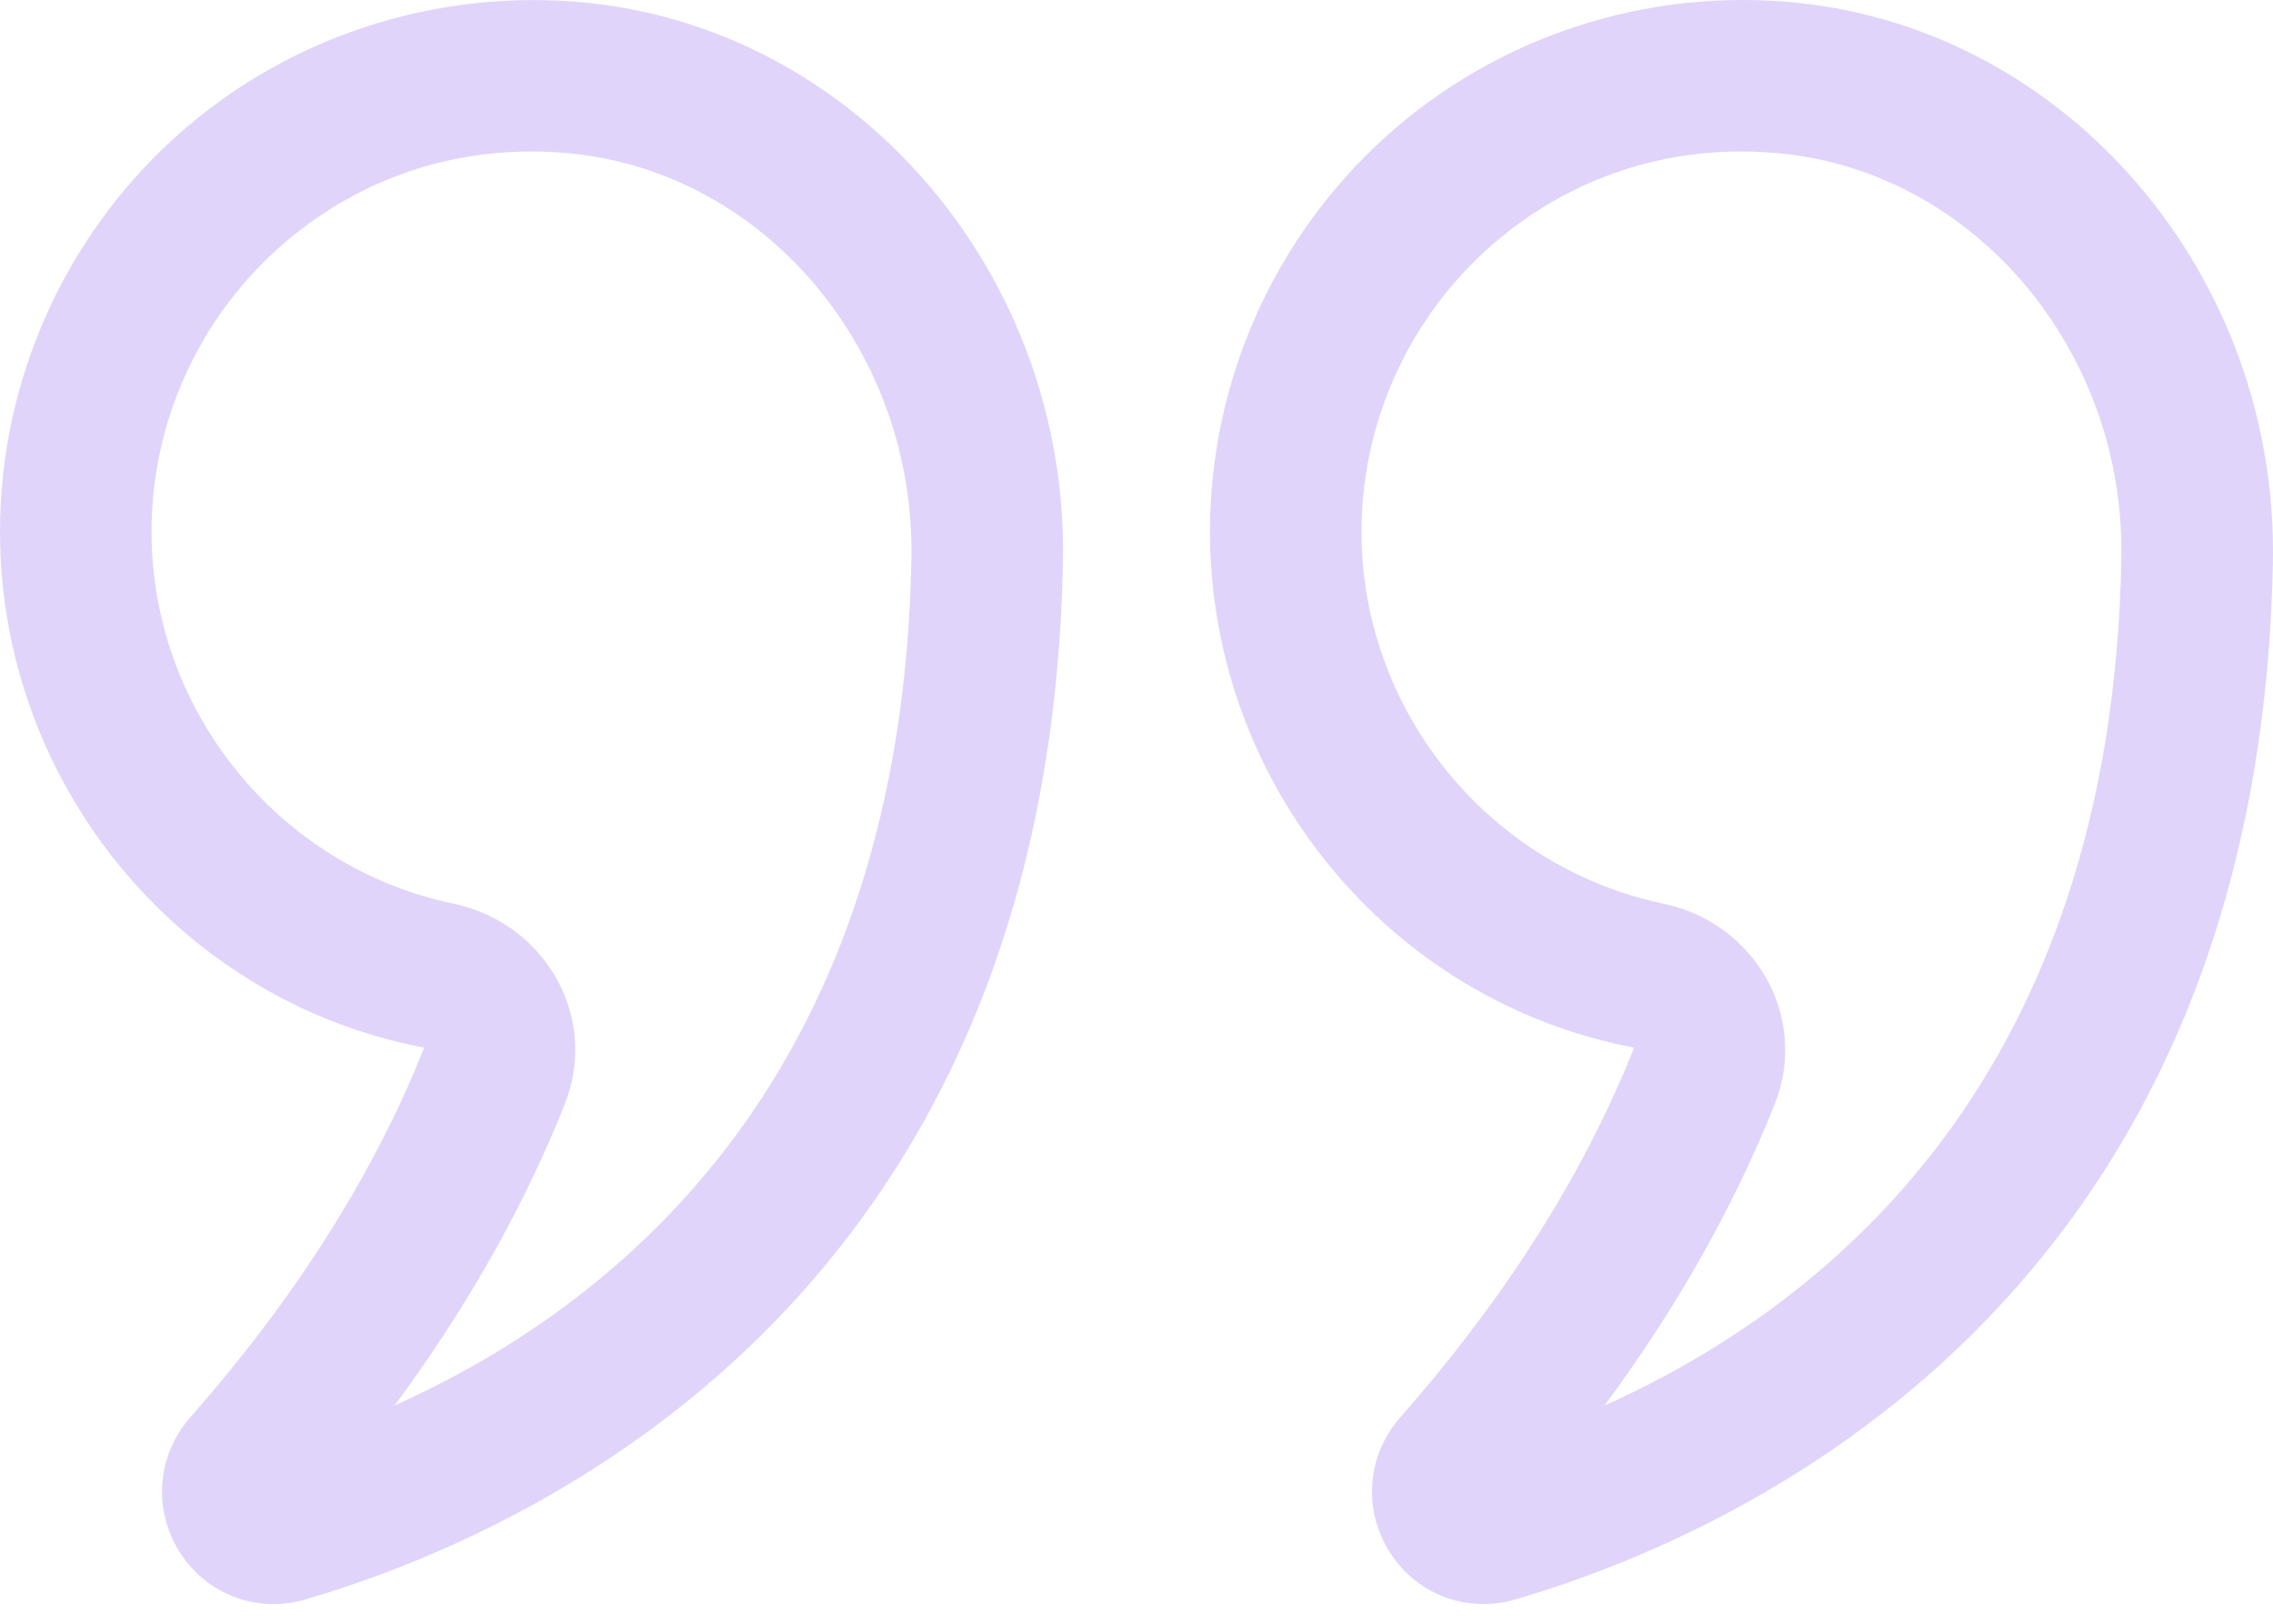 <svg width="77" height="55" viewBox="0 0 77 55" fill="none" xmlns="http://www.w3.org/2000/svg">
<path opacity="0.2" d="M14.368 35.486C12.683 39.739 10.018 43.95 6.45 48.003C5.315 49.293 5.171 51.134 6.092 52.584C6.801 53.699 7.994 54.334 9.258 54.334C9.614 54.334 9.976 54.284 10.333 54.18C17.895 51.971 35.534 44.123 36.008 19.038C36.191 9.352 29.106 1.031 19.881 0.093C14.797 -0.416 9.71 1.236 5.94 4.644C2.166 8.055 0 12.925 0 18.007C0 26.485 6.018 33.899 14.368 35.486ZM9.382 8.452C11.779 6.285 14.797 5.131 17.997 5.131C18.449 5.131 18.905 5.154 19.363 5.201C25.951 5.869 31.008 11.905 30.875 18.941C30.548 36.298 21.15 44.112 13.367 47.607C15.83 44.276 17.765 40.85 19.141 37.377C19.677 36.025 19.588 34.513 18.898 33.23C18.174 31.884 16.885 30.929 15.362 30.61C9.434 29.37 5.133 24.069 5.133 18.007C5.133 14.375 6.682 10.892 9.382 8.452Z" fill="#6B2AE6"/>
<path opacity="0.2" d="M47.082 52.584C47.791 53.699 48.984 54.334 50.248 54.334C50.603 54.334 50.964 54.284 51.323 54.18C58.885 51.971 76.523 44.123 76.997 19.038C77.177 9.352 70.094 1.03 60.867 0.093C55.777 -0.425 50.699 1.235 46.929 4.644C43.154 8.055 40.989 12.925 40.989 18.007C40.989 26.485 47.007 33.899 55.356 35.486C53.669 39.743 51.005 43.954 47.438 48.004C46.302 49.295 46.16 51.135 47.082 52.584ZM60.128 37.379C60.664 36.027 60.577 34.516 59.887 33.232C59.163 31.885 57.875 30.93 56.351 30.609C50.423 29.37 46.122 24.069 46.122 18.007C46.122 14.374 47.671 10.892 50.37 8.452C52.767 6.285 55.784 5.131 58.985 5.131C59.436 5.131 59.892 5.154 60.351 5.201C66.938 5.869 71.996 11.905 71.863 18.94C71.537 36.299 62.138 44.112 54.356 47.607C56.817 44.278 58.749 40.852 60.128 37.379Z" fill="#6B2AE6"/>
</svg>
